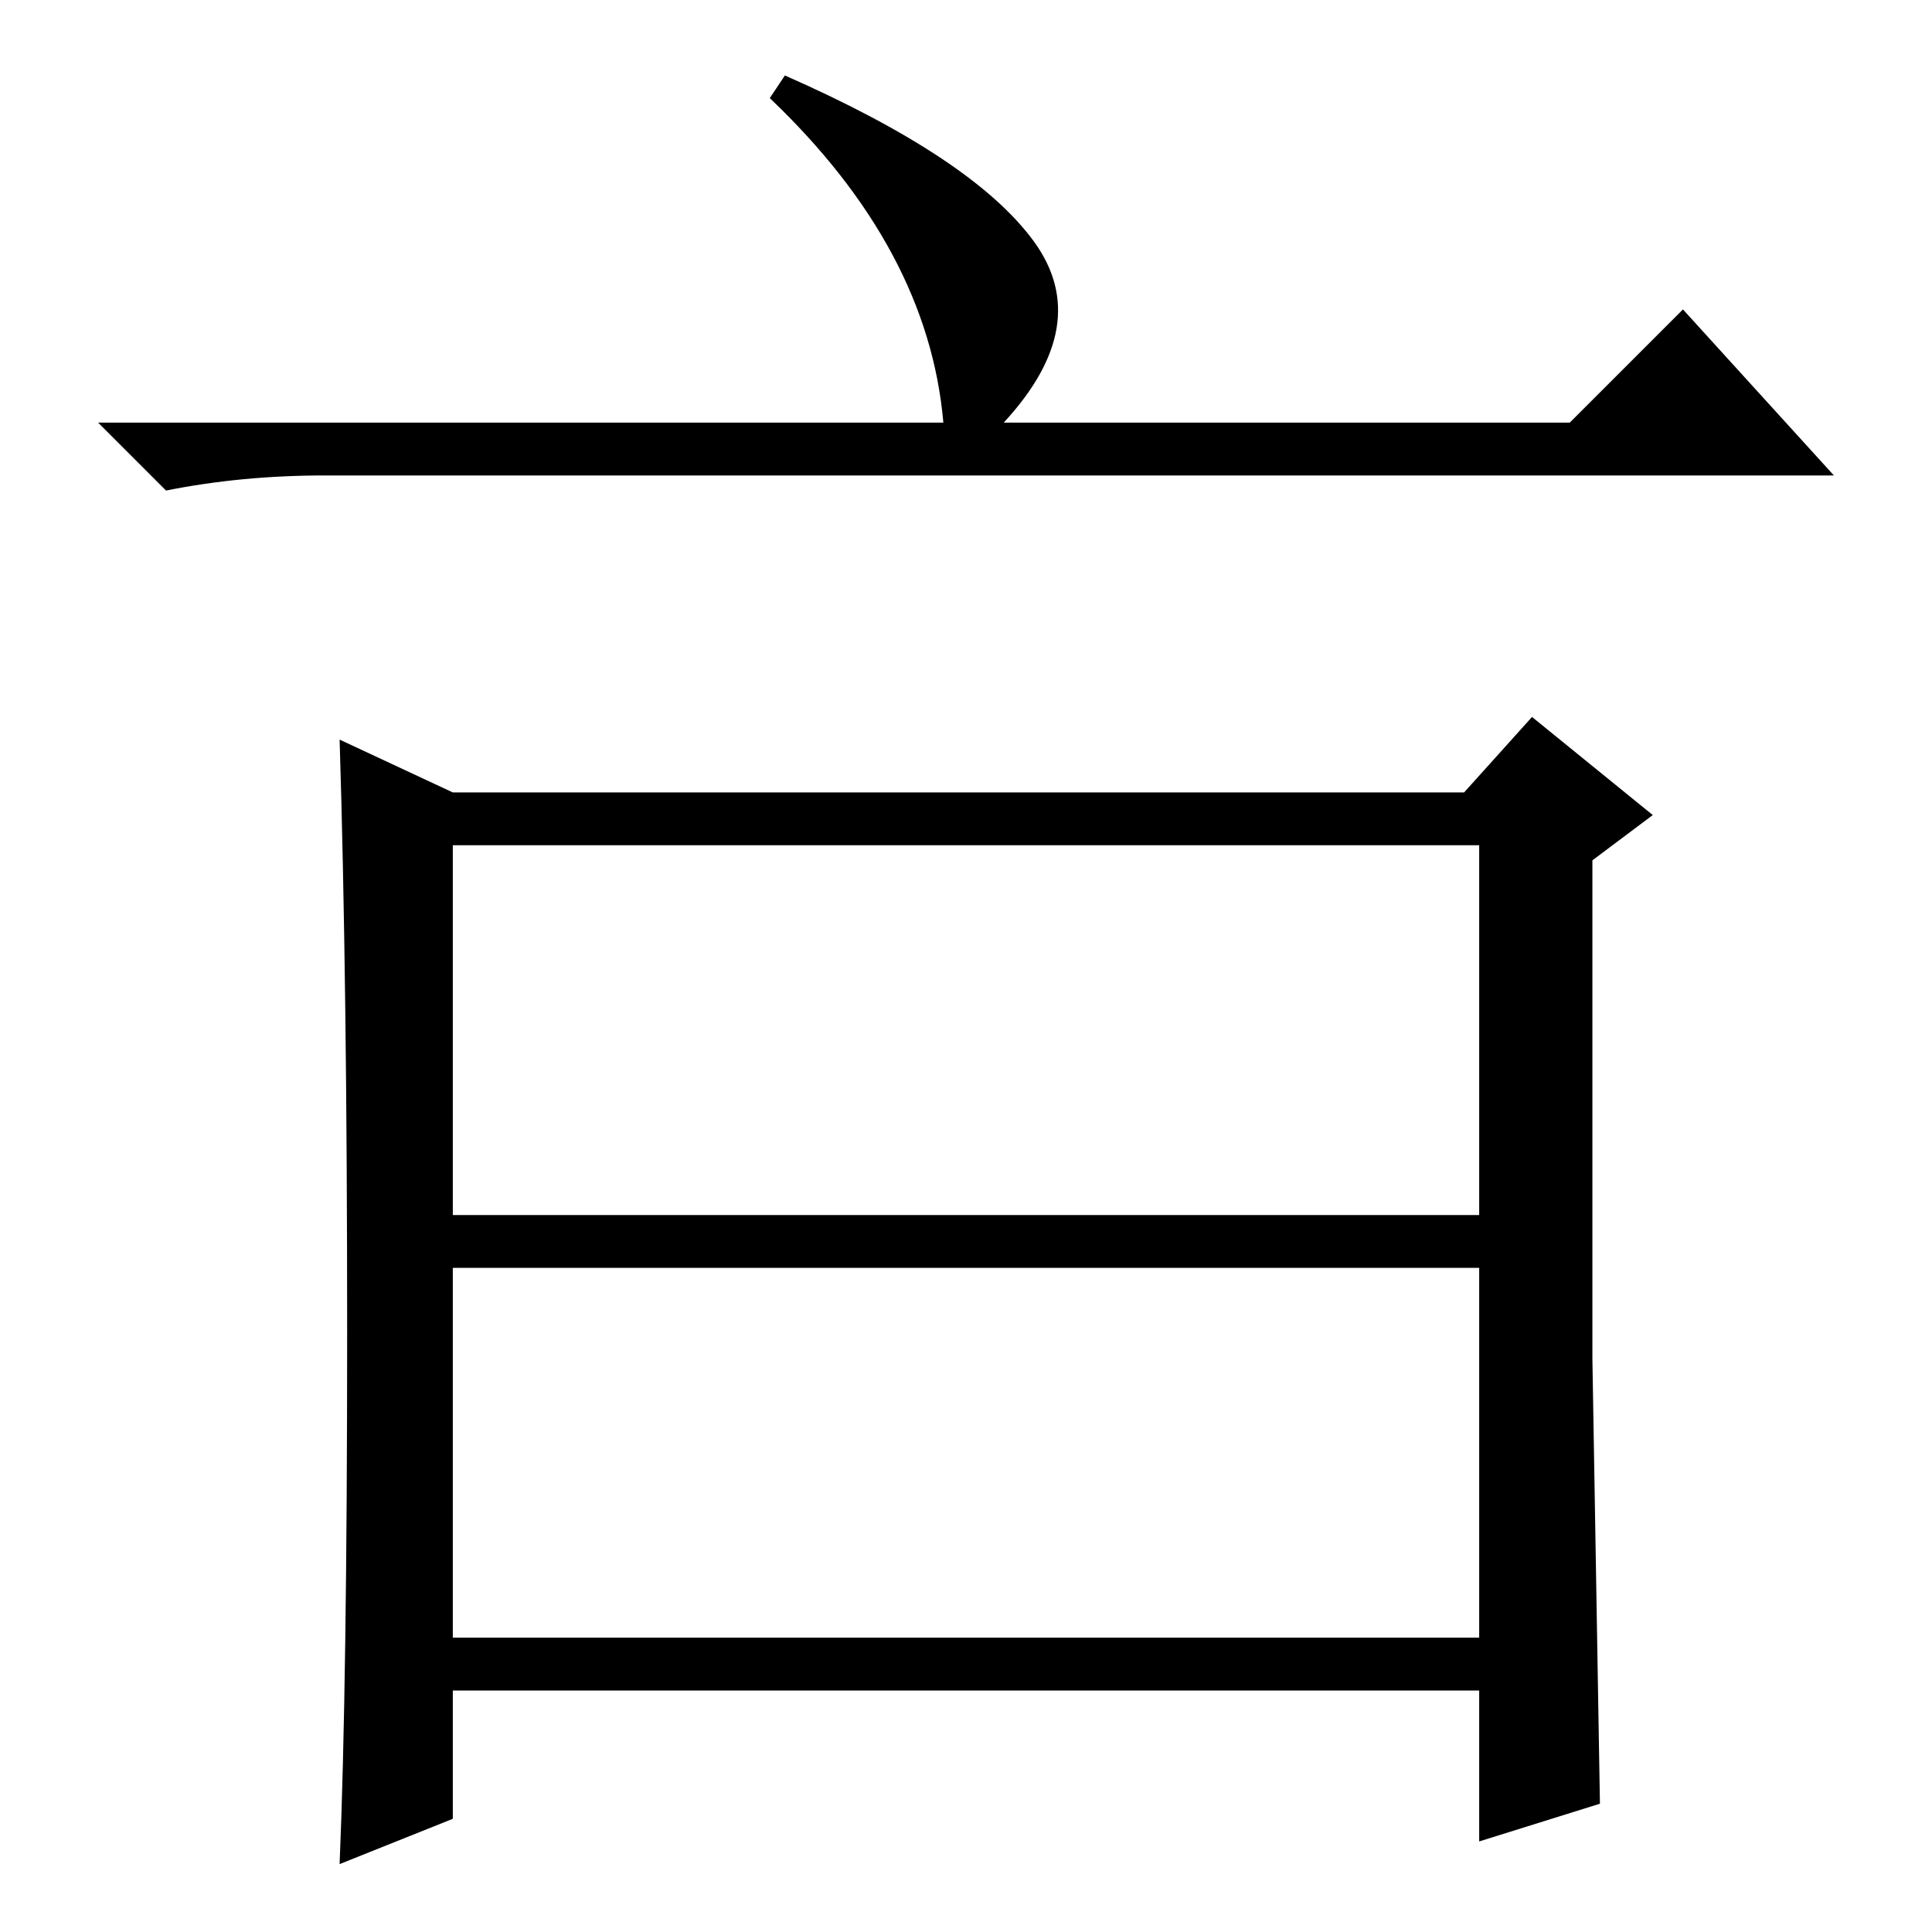 <?xml version="1.0" standalone="no"?>
<!DOCTYPE svg PUBLIC "-//W3C//DTD SVG 1.1//EN" "http://www.w3.org/Graphics/SVG/1.1/DTD/svg11.dtd" >
<svg xmlns="http://www.w3.org/2000/svg" xmlns:xlink="http://www.w3.org/1999/xlink" version="1.1" viewBox="0 -36 256 256">
  <g transform="matrix(1 0 0 -1 0 220)">
   <path fill="currentColor"
d="M223 215l20 -22h-200q-11 0 -21 -2l-9 9h112q-2 23 -23 43l2 3q25 -11 33 -22t-4 -24h75zM60 95h136v49h-136v-49zM60 39h136v49h-136v-49zM46 79.5q0 46.5 -1 78.5l15 -7h134l9 10l16 -13l-8 -6v-66t1 -59l-16 -5v20h-136v-17l-15 -6q1 24 1 70.5z" />
  </g>

</svg>
